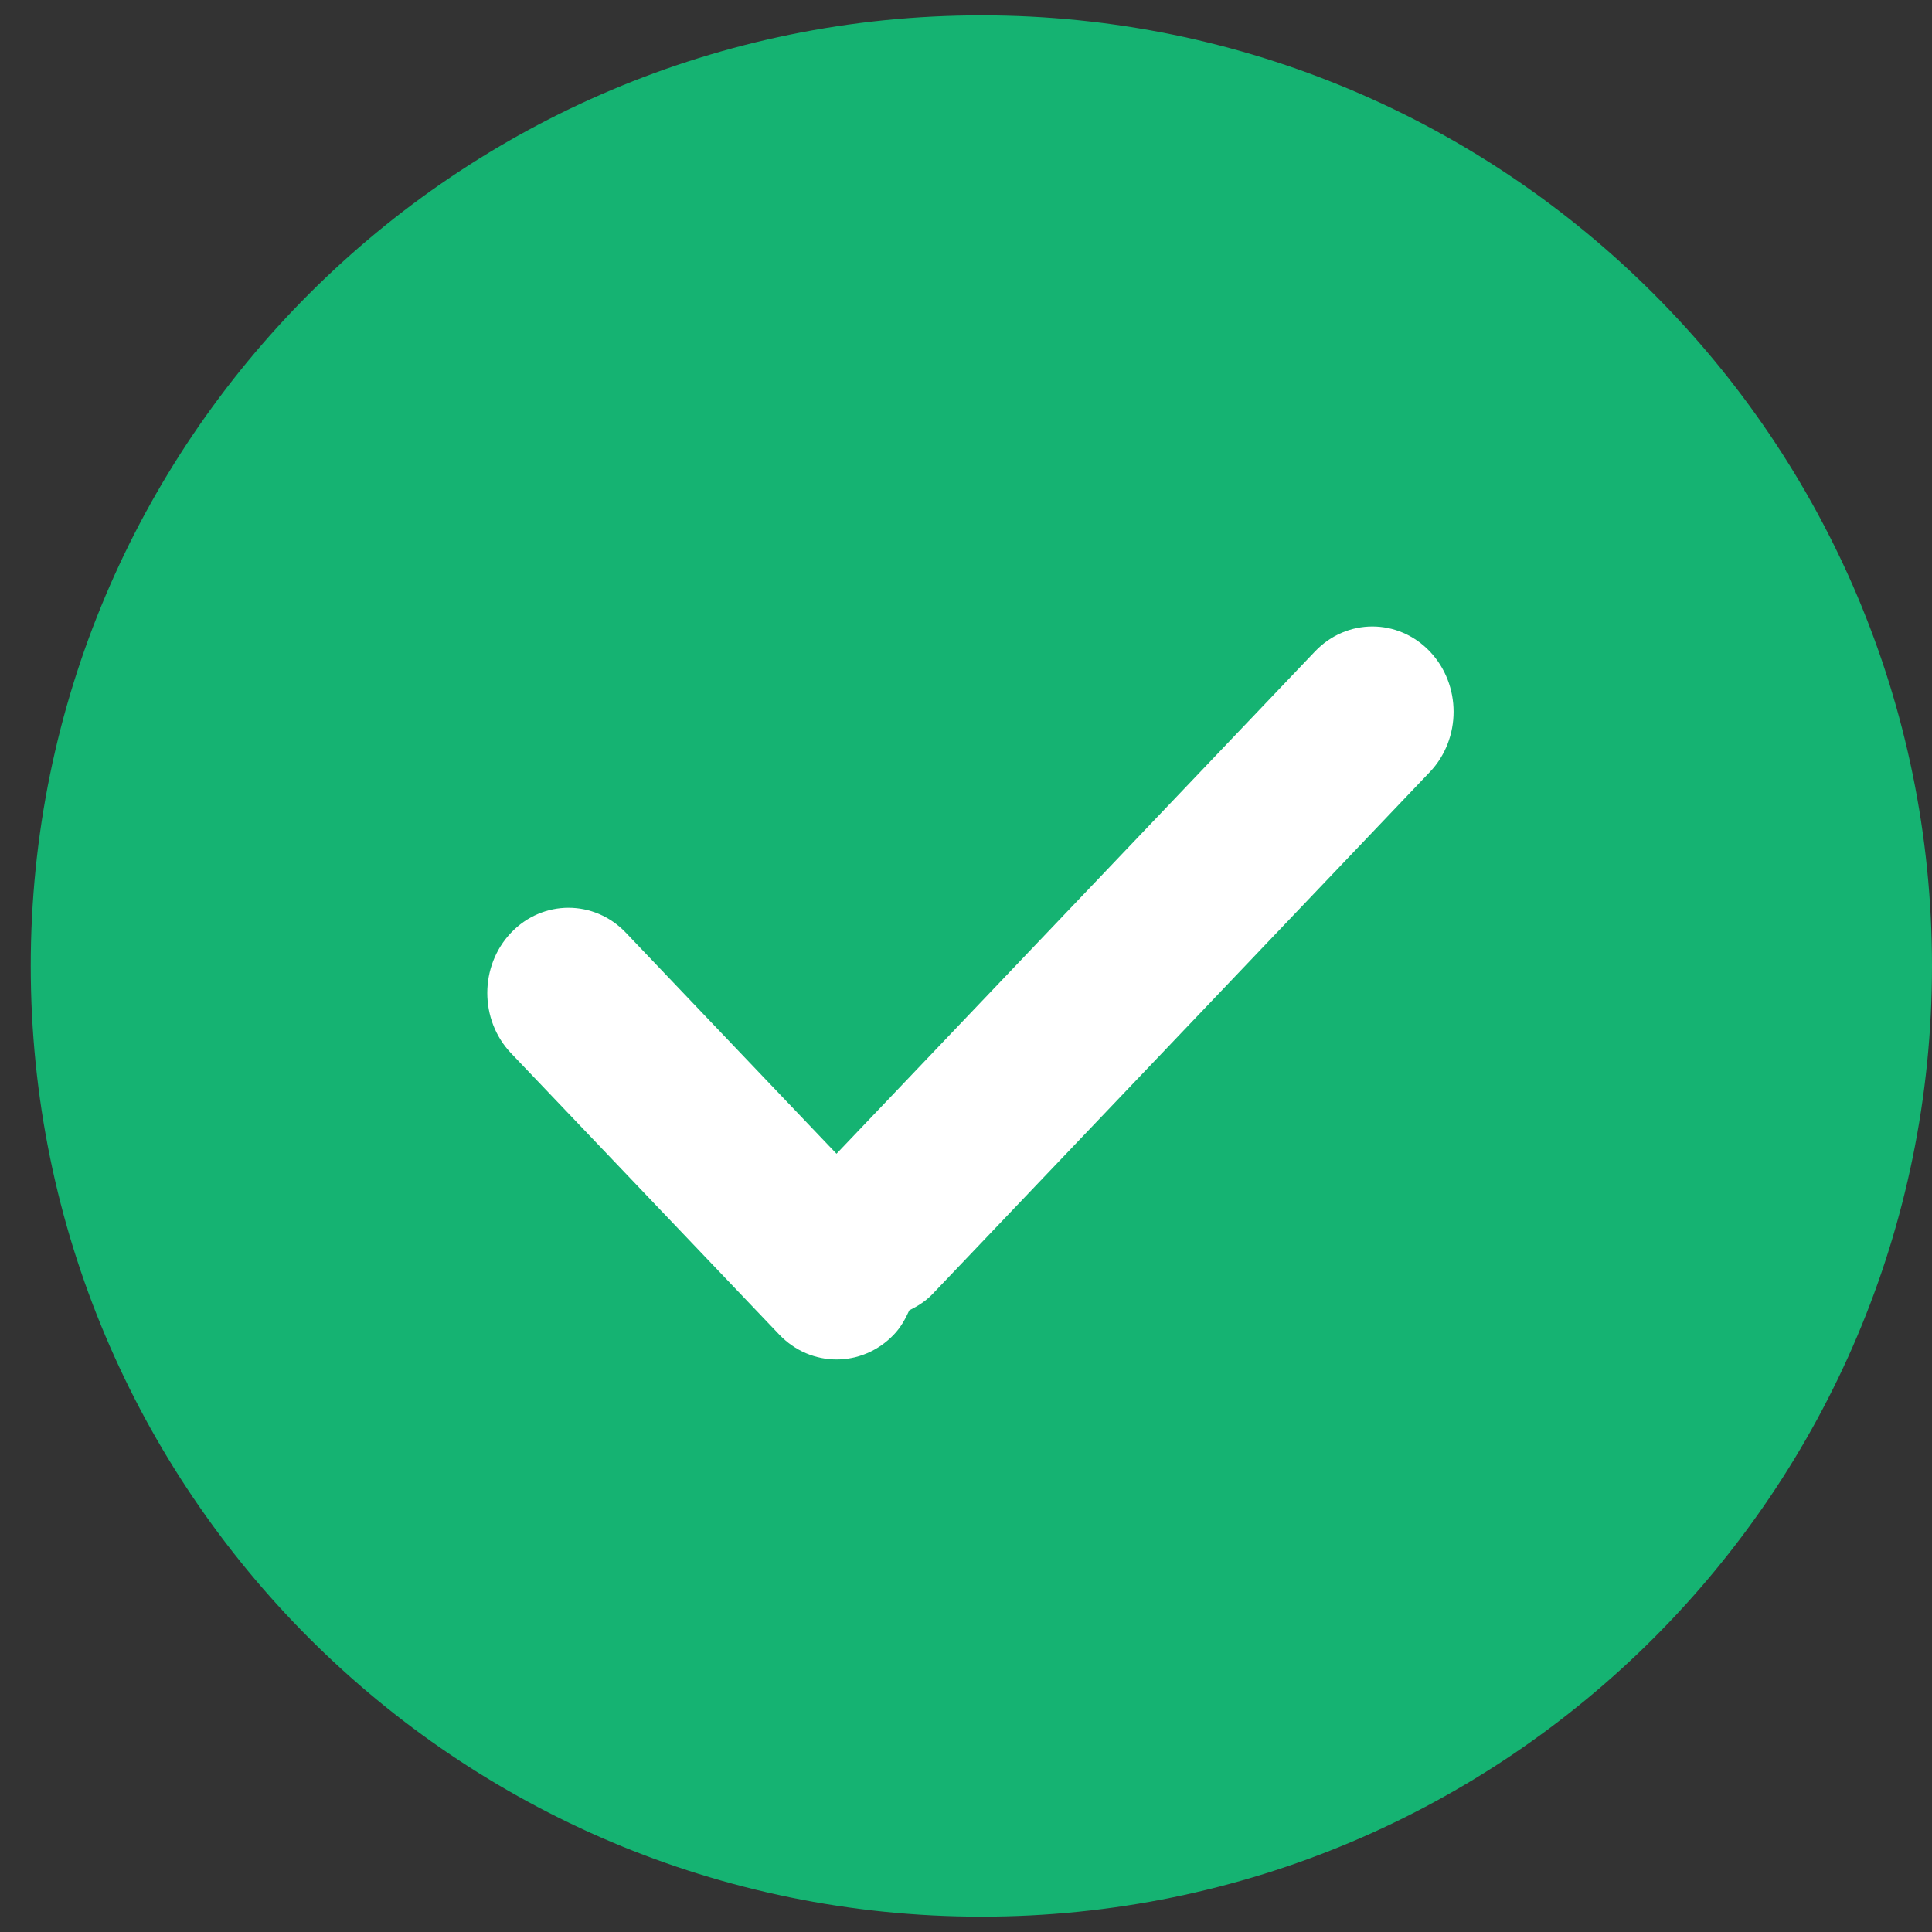 <svg xmlns="http://www.w3.org/2000/svg" width="34" height="34">
    <rect width="100%" height="100%" fill="#333333" stroke="none"/>
    <path fill="#15B372" fill-rule="evenodd" d="M17.271.27C26.51.27 34 7.76 34 17c0 9.239-7.49 16.73-16.729 16.73C8.03 33.73.541 26.239.541 17 .541 7.76 8.03.27 17.271.27z"/>
    <path fill="#FFF" fill-rule="evenodd" d="M25.163 13.586l-8.757 9.192c-.12.125-.26.21-.404.282-.069.152-.15.3-.27.425-.557.586-1.463.586-2.02 0l-4.718-4.95c-.558-.585-.558-1.535 0-2.121.557-.585 1.464-.585 2.02 0l3.707 3.89 8.42-8.839c.559-.587 1.463-.587 2.022 0 .557.586.557 1.535 0 2.121z"/>
</svg>
